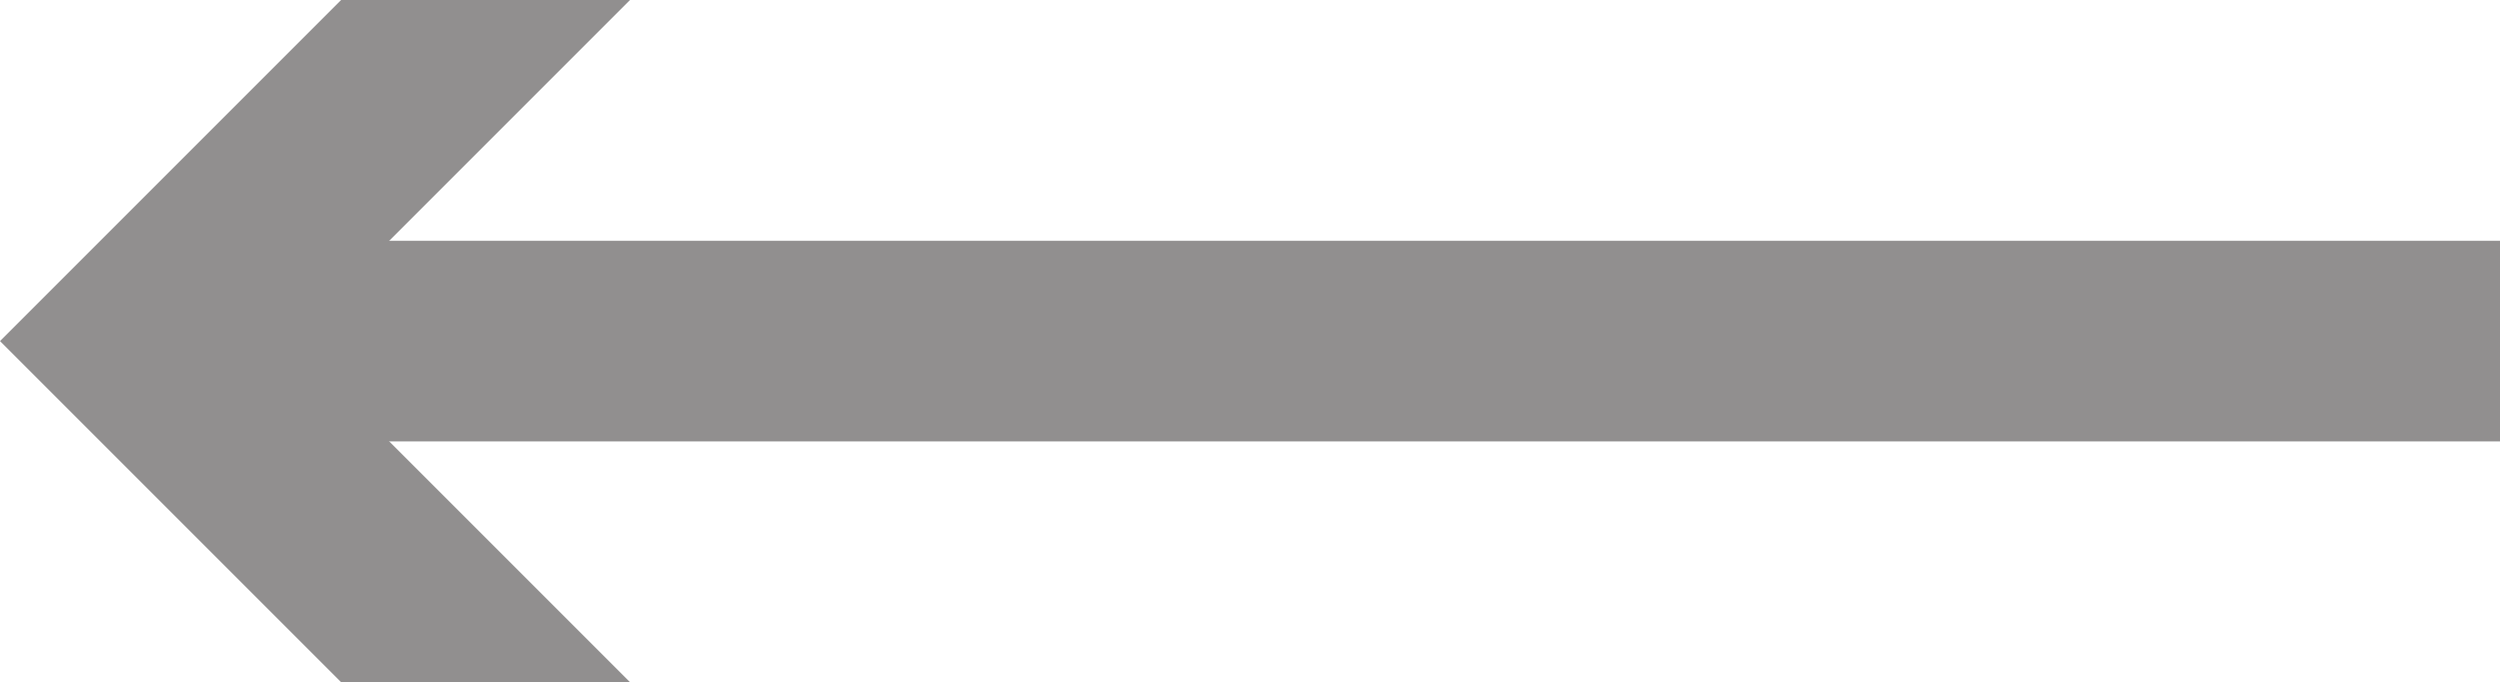 <svg id="Layer_1" data-name="Layer 1" xmlns="http://www.w3.org/2000/svg" viewBox="0 0 6.23 1.7"><defs><style>.cls-1{opacity:0.5;}.cls-2{fill:none;stroke:#231f20;stroke-miterlimit:10;stroke-width:0.5px;}.cls-3{fill:#231f20;}</style></defs><title>left-arrow</title><g class="cls-1"><line class="cls-2" x1="0.57" y1="0.85" x2="6.23" y2="0.85"/><polygon class="cls-3" points="1.57 1.7 0.72 0.85 1.57 0 0.85 0 0 0.85 0.85 1.7 1.57 1.7"/></g></svg>